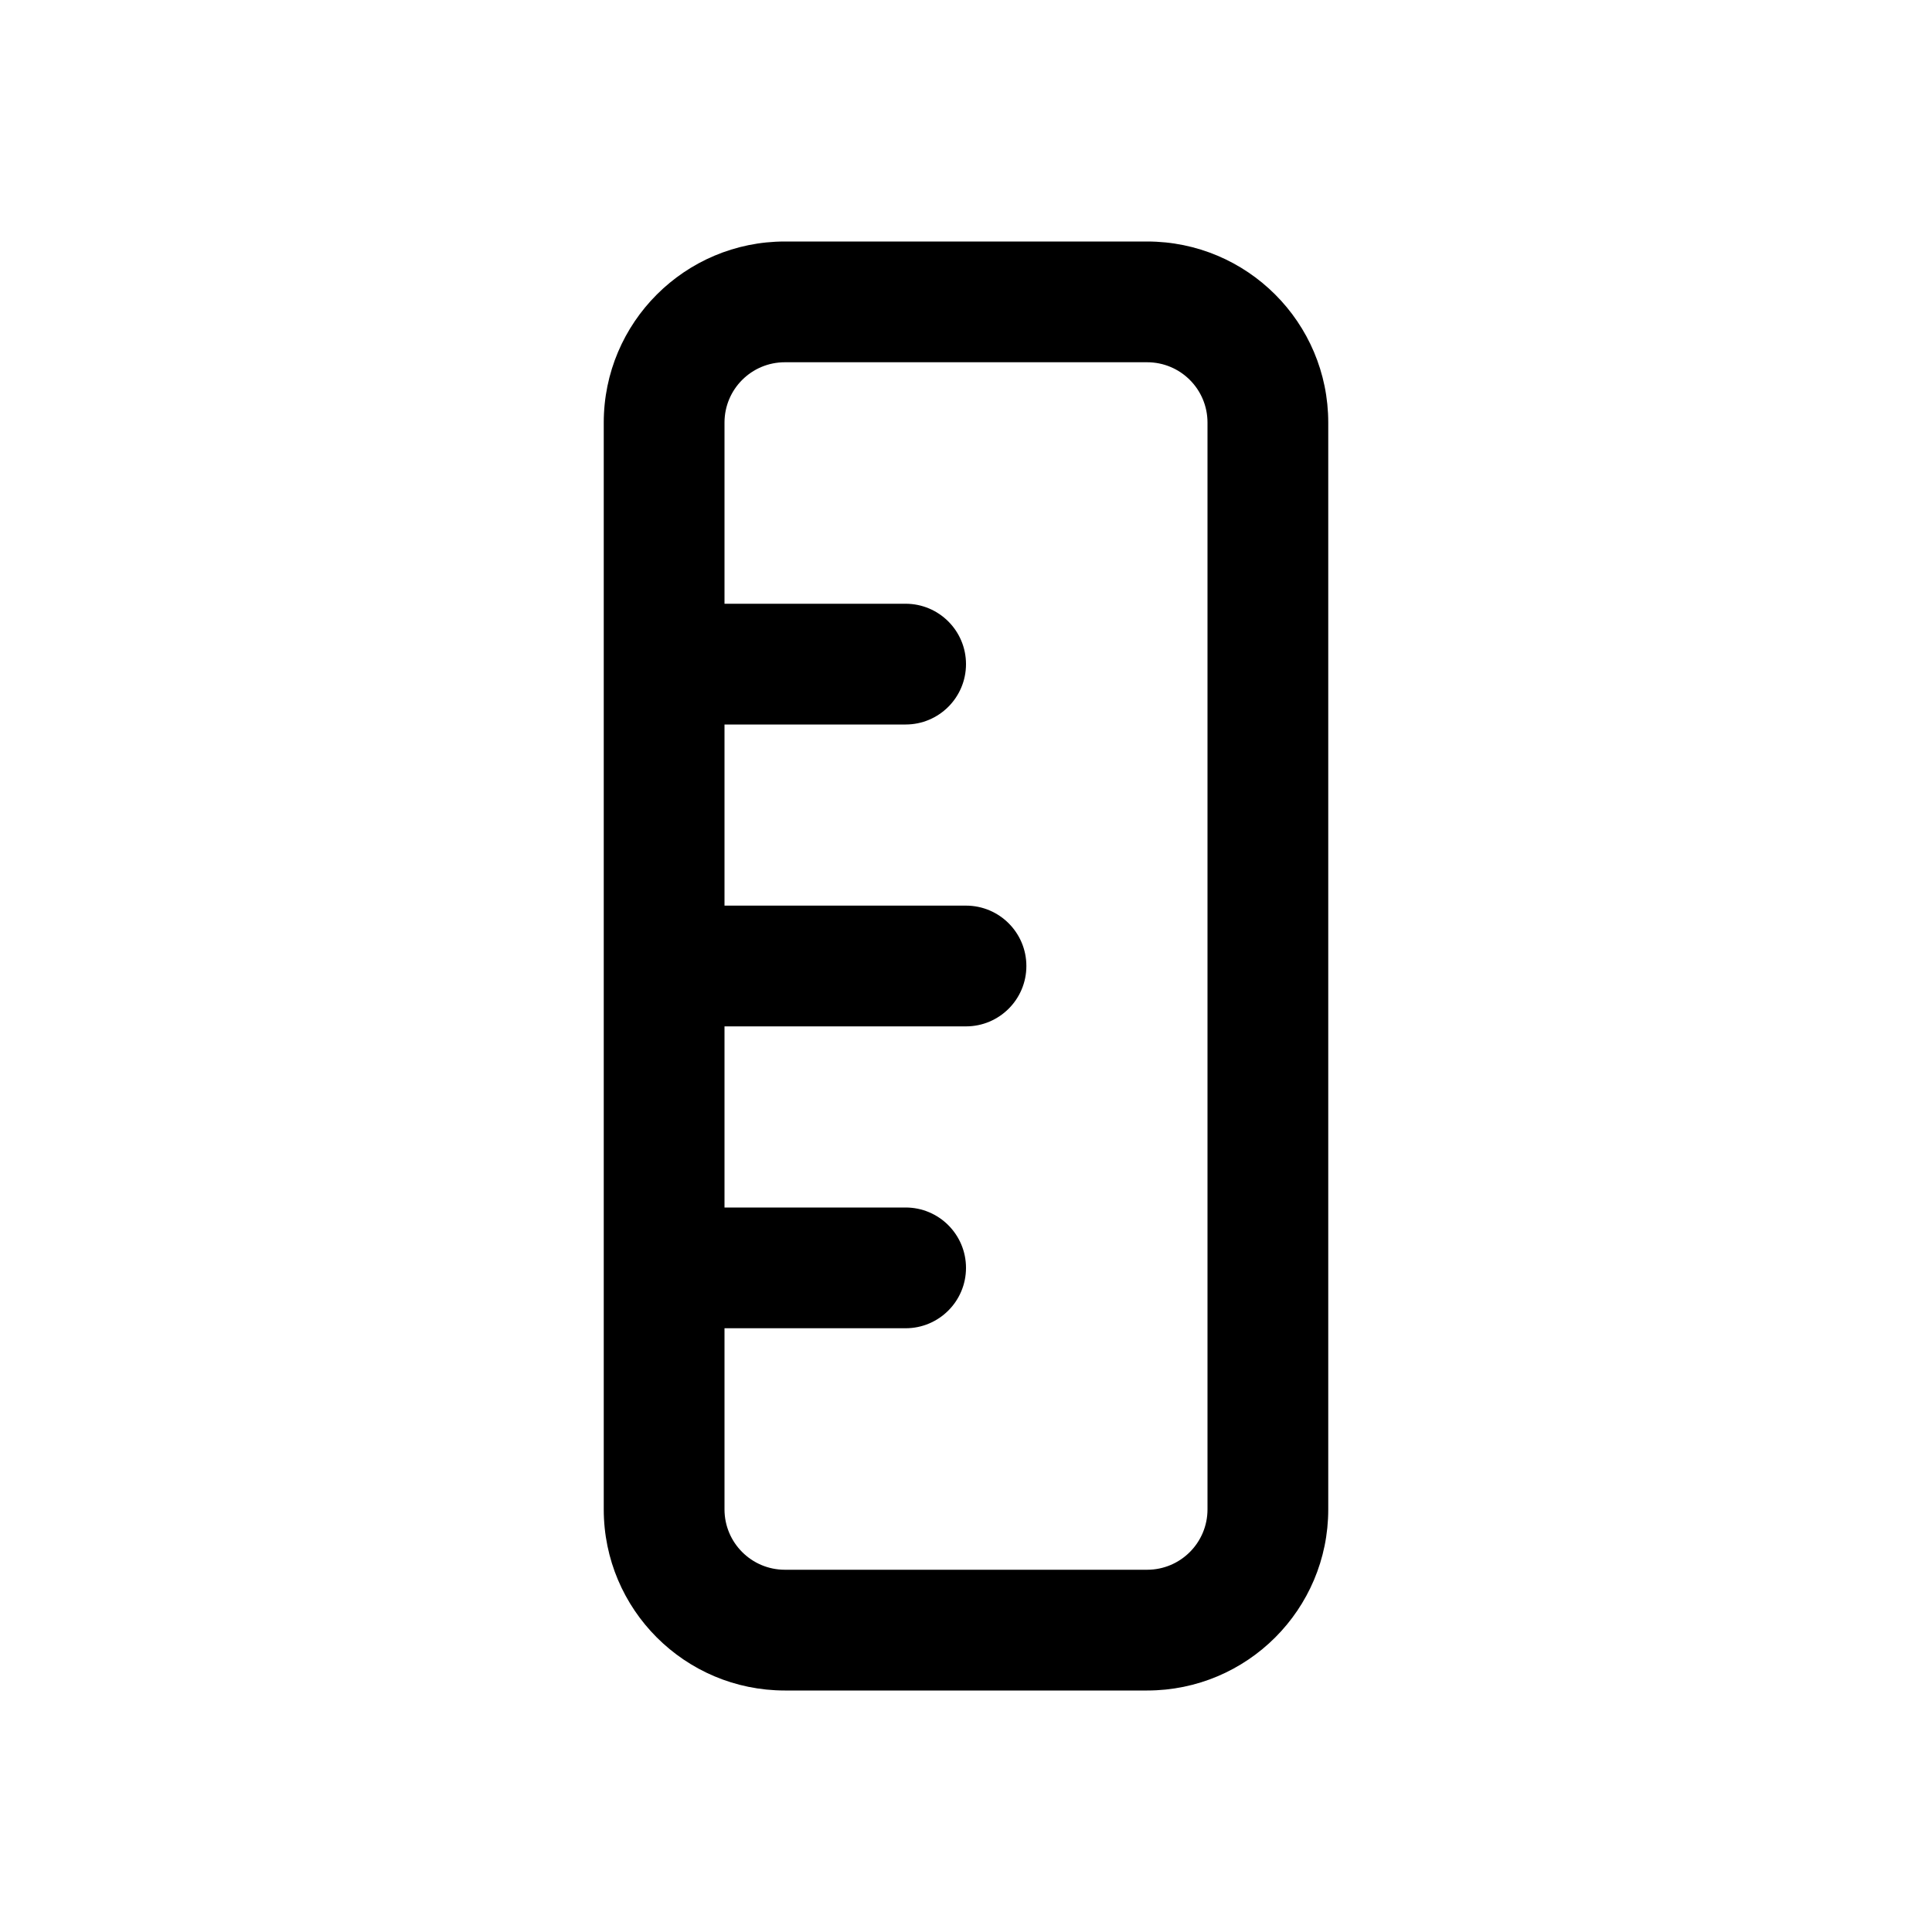 <svg viewBox="0 0 16 16" fill="none" xmlns="http://www.w3.org/2000/svg"><path d="M11 3.5C11 2.671 10.328 2 9.5 2H6.5C5.672 2 5 2.671 5 3.5V12.5C5 13.329 5.672 14 6.5 14H9.5C10.328 14 11 13.329 11 12.5L11 3.5ZM9.5 3C9.776 3 10 3.223 10 3.5L10 12.5C10 12.776 9.776 13 9.5 13H6.5C6.224 13 6 12.776 6 12.5V11H7.5C7.776 11 8 10.776 8 10.5C8 10.224 7.776 10 7.5 10H6L6 8.5C6 8.5 6 8.5 6 8.5H8C8.276 8.5 8.5 8.276 8.5 8C8.5 7.724 8.276 7.5 8 7.5H6C6 7.5 6 7.5 6 7.5L6 6H7.5C7.776 6 8 5.776 8 5.5C8 5.224 7.776 5 7.5 5H6L6 3.5C6 3.223 6.224 3 6.5 3L9.5 3Z" fill="currentColor"/></svg>